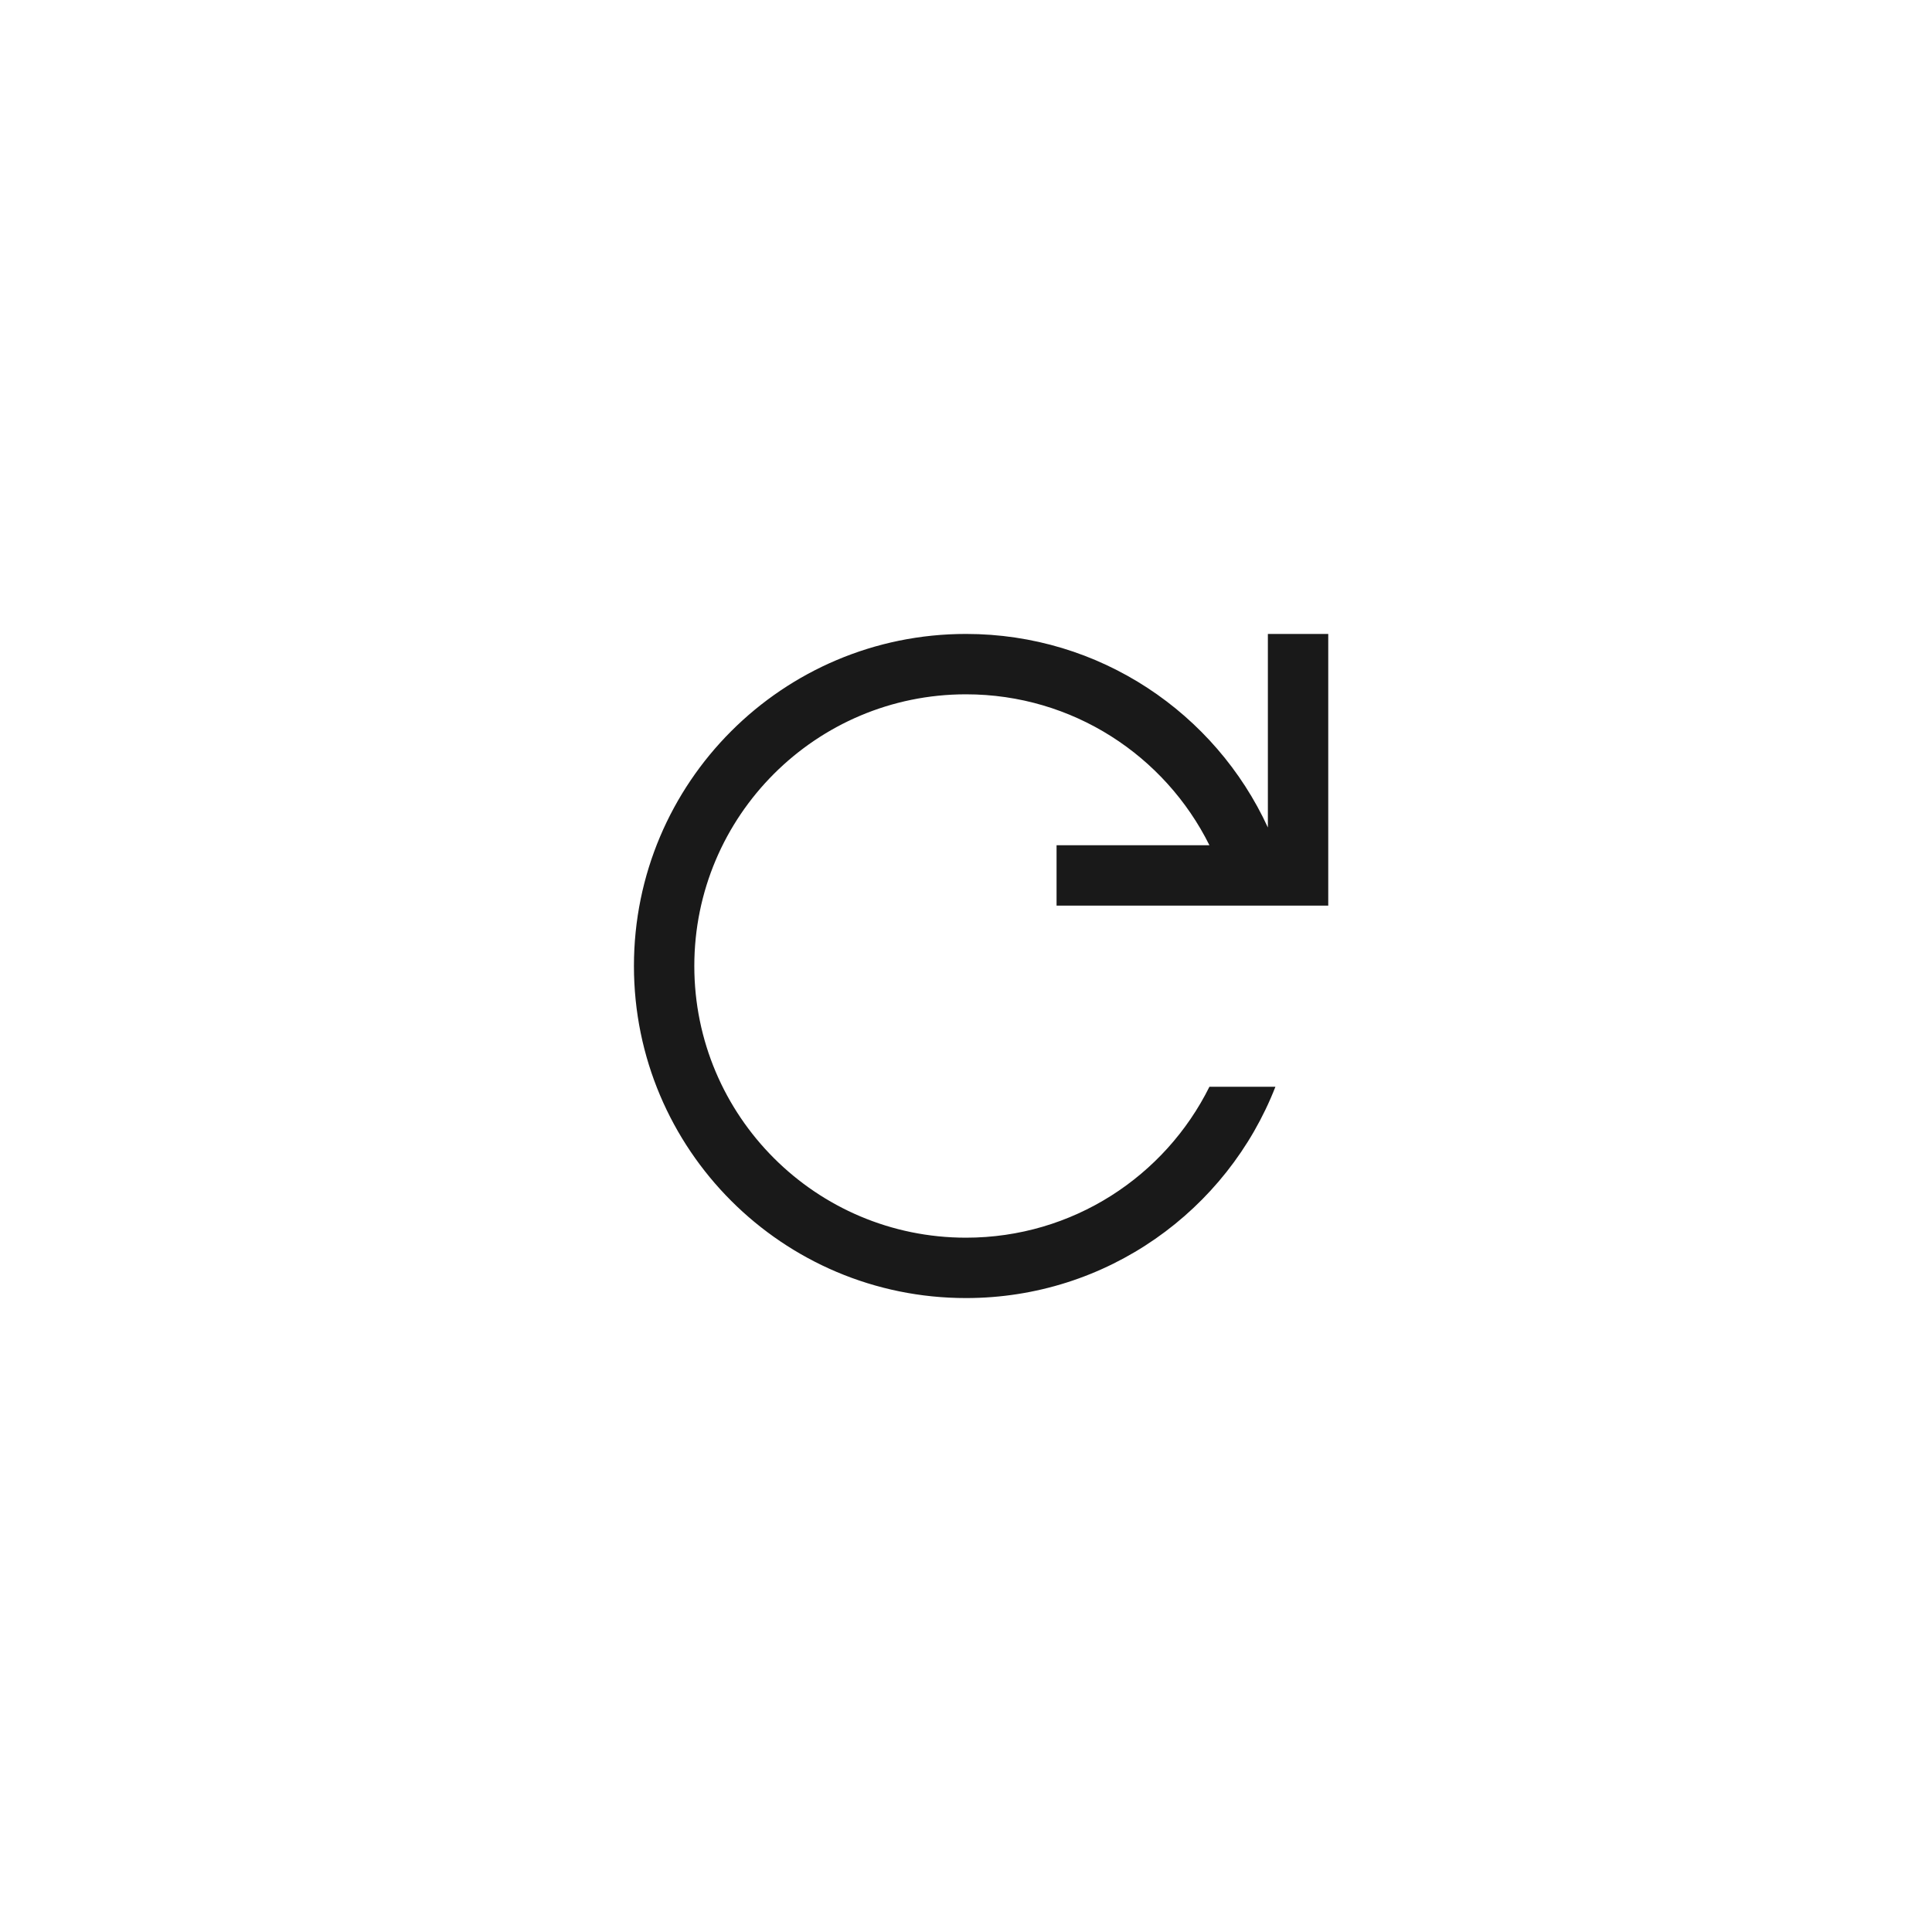<svg width="32" height="32" viewBox="0 0 32 32" fill="none" xmlns="http://www.w3.org/2000/svg">
<path d="M10.5 16C10.5 12.962 12.962 10.5 16 10.5C18.219 10.5 20.13 11.814 21 13.706V10.5H22V15H17.5V14H20.032C19.296 12.518 17.767 11.5 16 11.5C13.515 11.5 11.5 13.515 11.5 16C11.5 18.485 13.515 20.5 16 20.5C17.767 20.5 19.296 19.482 20.032 18H21.125C20.325 20.049 18.332 21.5 16 21.5C12.962 21.5 10.5 19.038 10.5 16Z" fill="black" fill-opacity="0.9"/>
</svg>
